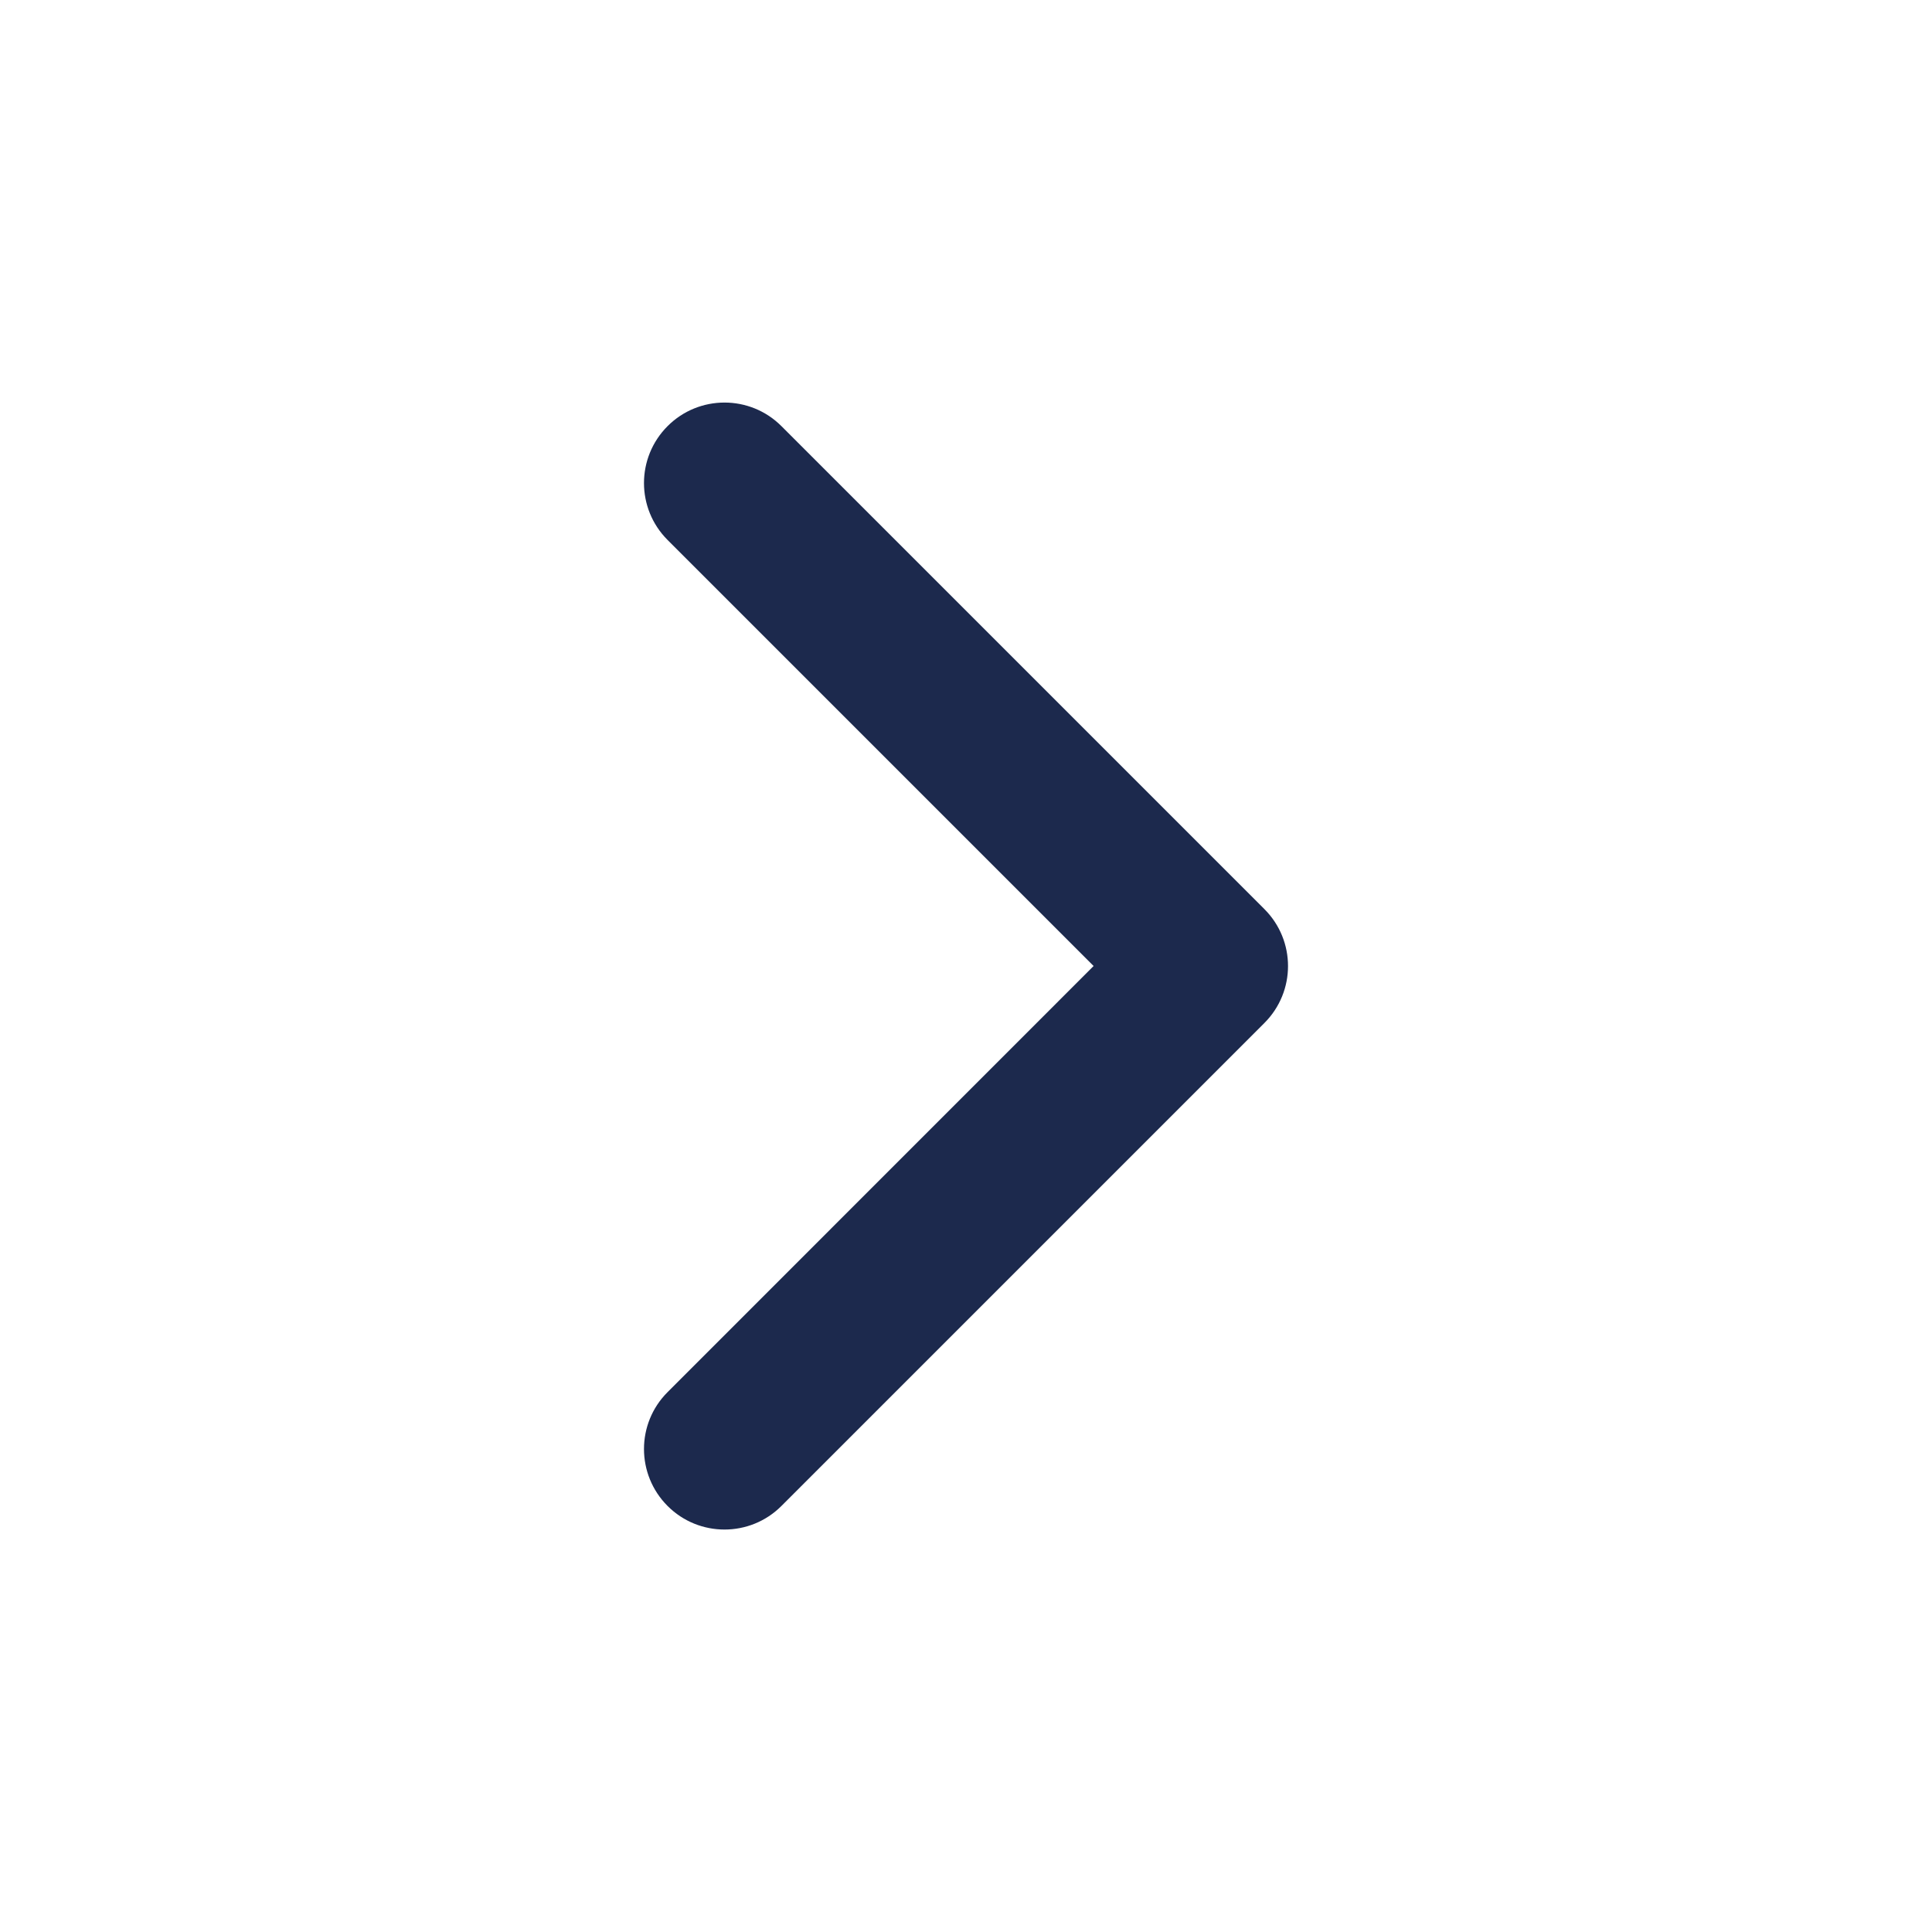 <svg class="chevron-icon" viewBox="0 0 20 20" fill="none" xmlns="http://www.w3.org/2000/svg">
<path fill-rule="evenodd" clip-rule="evenodd" d="M6.911 4.411C7.236 4.086 7.764 4.086 8.089 4.411L13.089 9.411C13.415 9.737 13.415 10.264 13.089 10.59L8.089 15.59C7.764 15.915 7.236 15.915 6.911 15.59C6.585 15.264 6.585 14.736 6.911 14.411L11.321 10L6.911 5.59C6.585 5.264 6.585 4.737 6.911 4.411Z" fill="#1C294D"/>
</svg>
